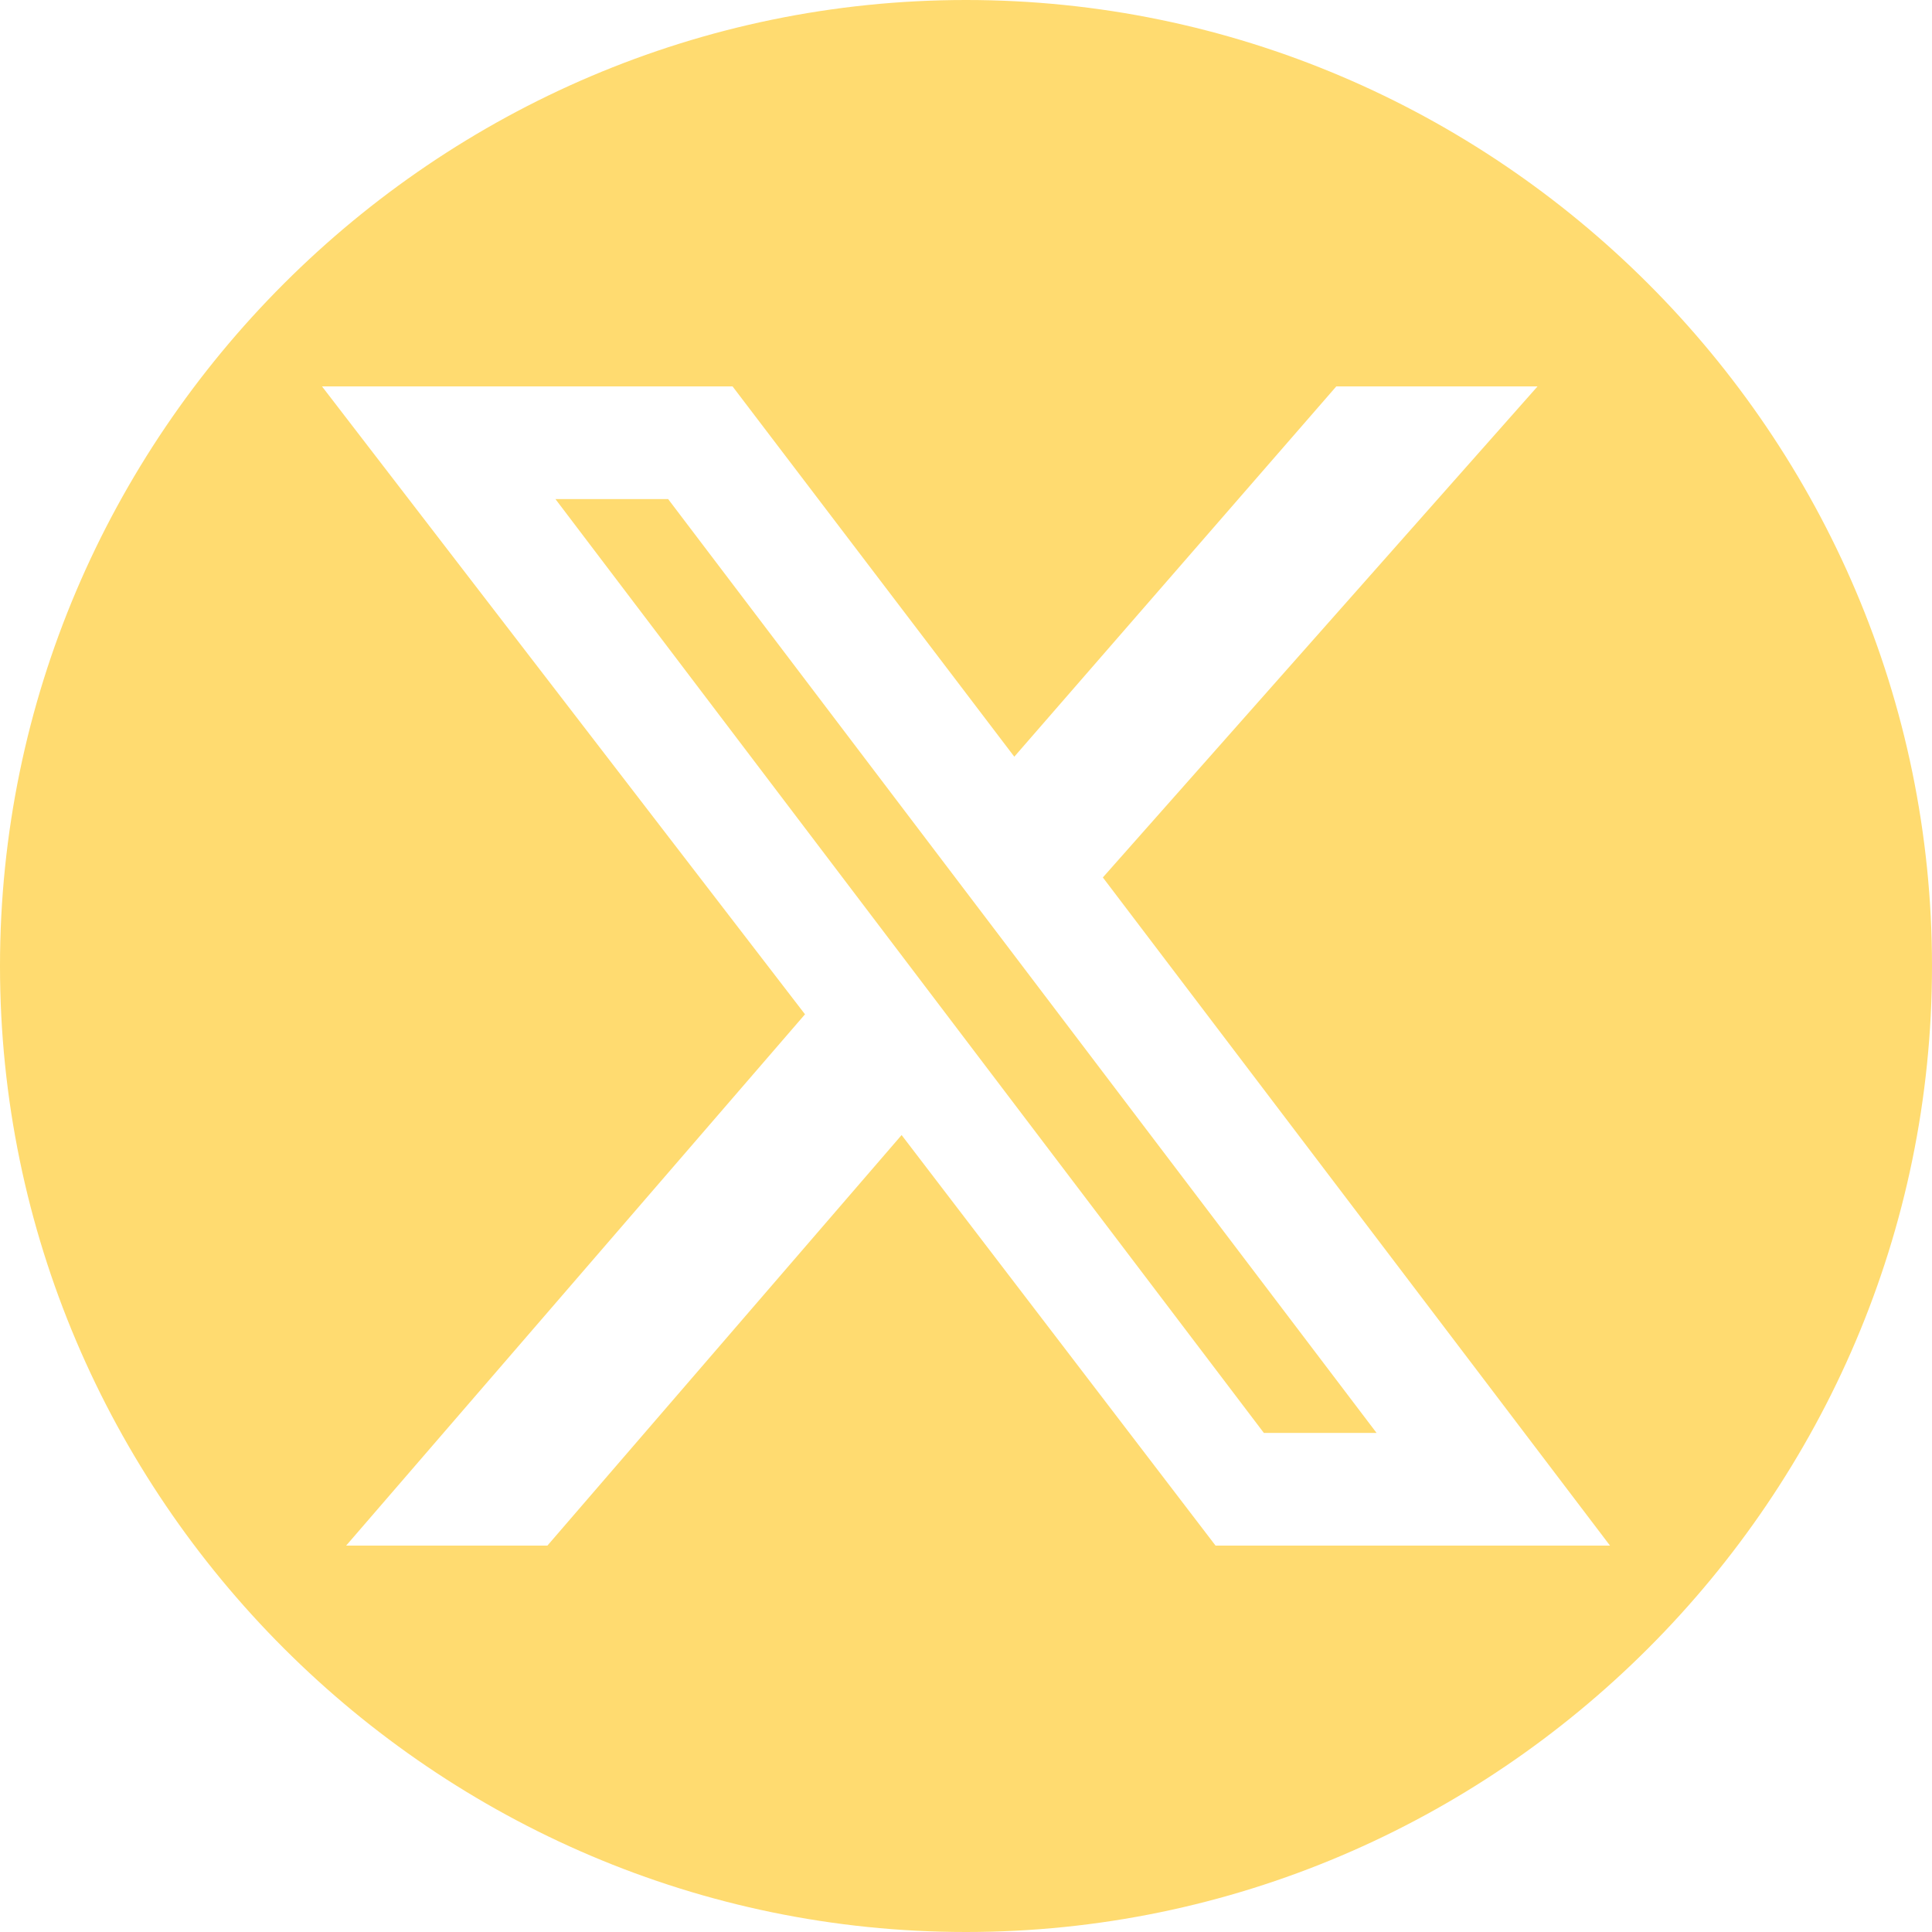 <?xml version="1.0" encoding="utf-8"?>
<!-- Generator: Adobe Illustrator 27.1.1, SVG Export Plug-In . SVG Version: 6.00 Build 0)  -->
<svg version="1.1" id="Capa_1" xmlns="http://www.w3.org/2000/svg" xmlns:xlink="http://www.w3.org/1999/xlink" x="0px" y="0px"
	 viewBox="0 0 24 24" style="enable-background:new 0 0 24 24;" xml:space="preserve">
<style type="text/css">
	.st0{fill:#ffdb70;}
</style>
<polygon class="st0" points="6.9,6.2 15.7,17.8 17.1,17.8 8.3,6.2 "/>
<path class="st0" d="M12,0C5.4,0,0,5.4,0,12s5.4,12,12,12s12-5.4,12-12S18.6,0,12,0z M15.1,19.2l-3.9-5.1l-4.4,5.1H4.3l5.7-6.6
	L4,4.8h5.1l3.5,4.6l4-4.6h2.5l-5.4,6.1l6.3,8.3L15.1,19.2L15.1,19.2z"/>
</svg>

